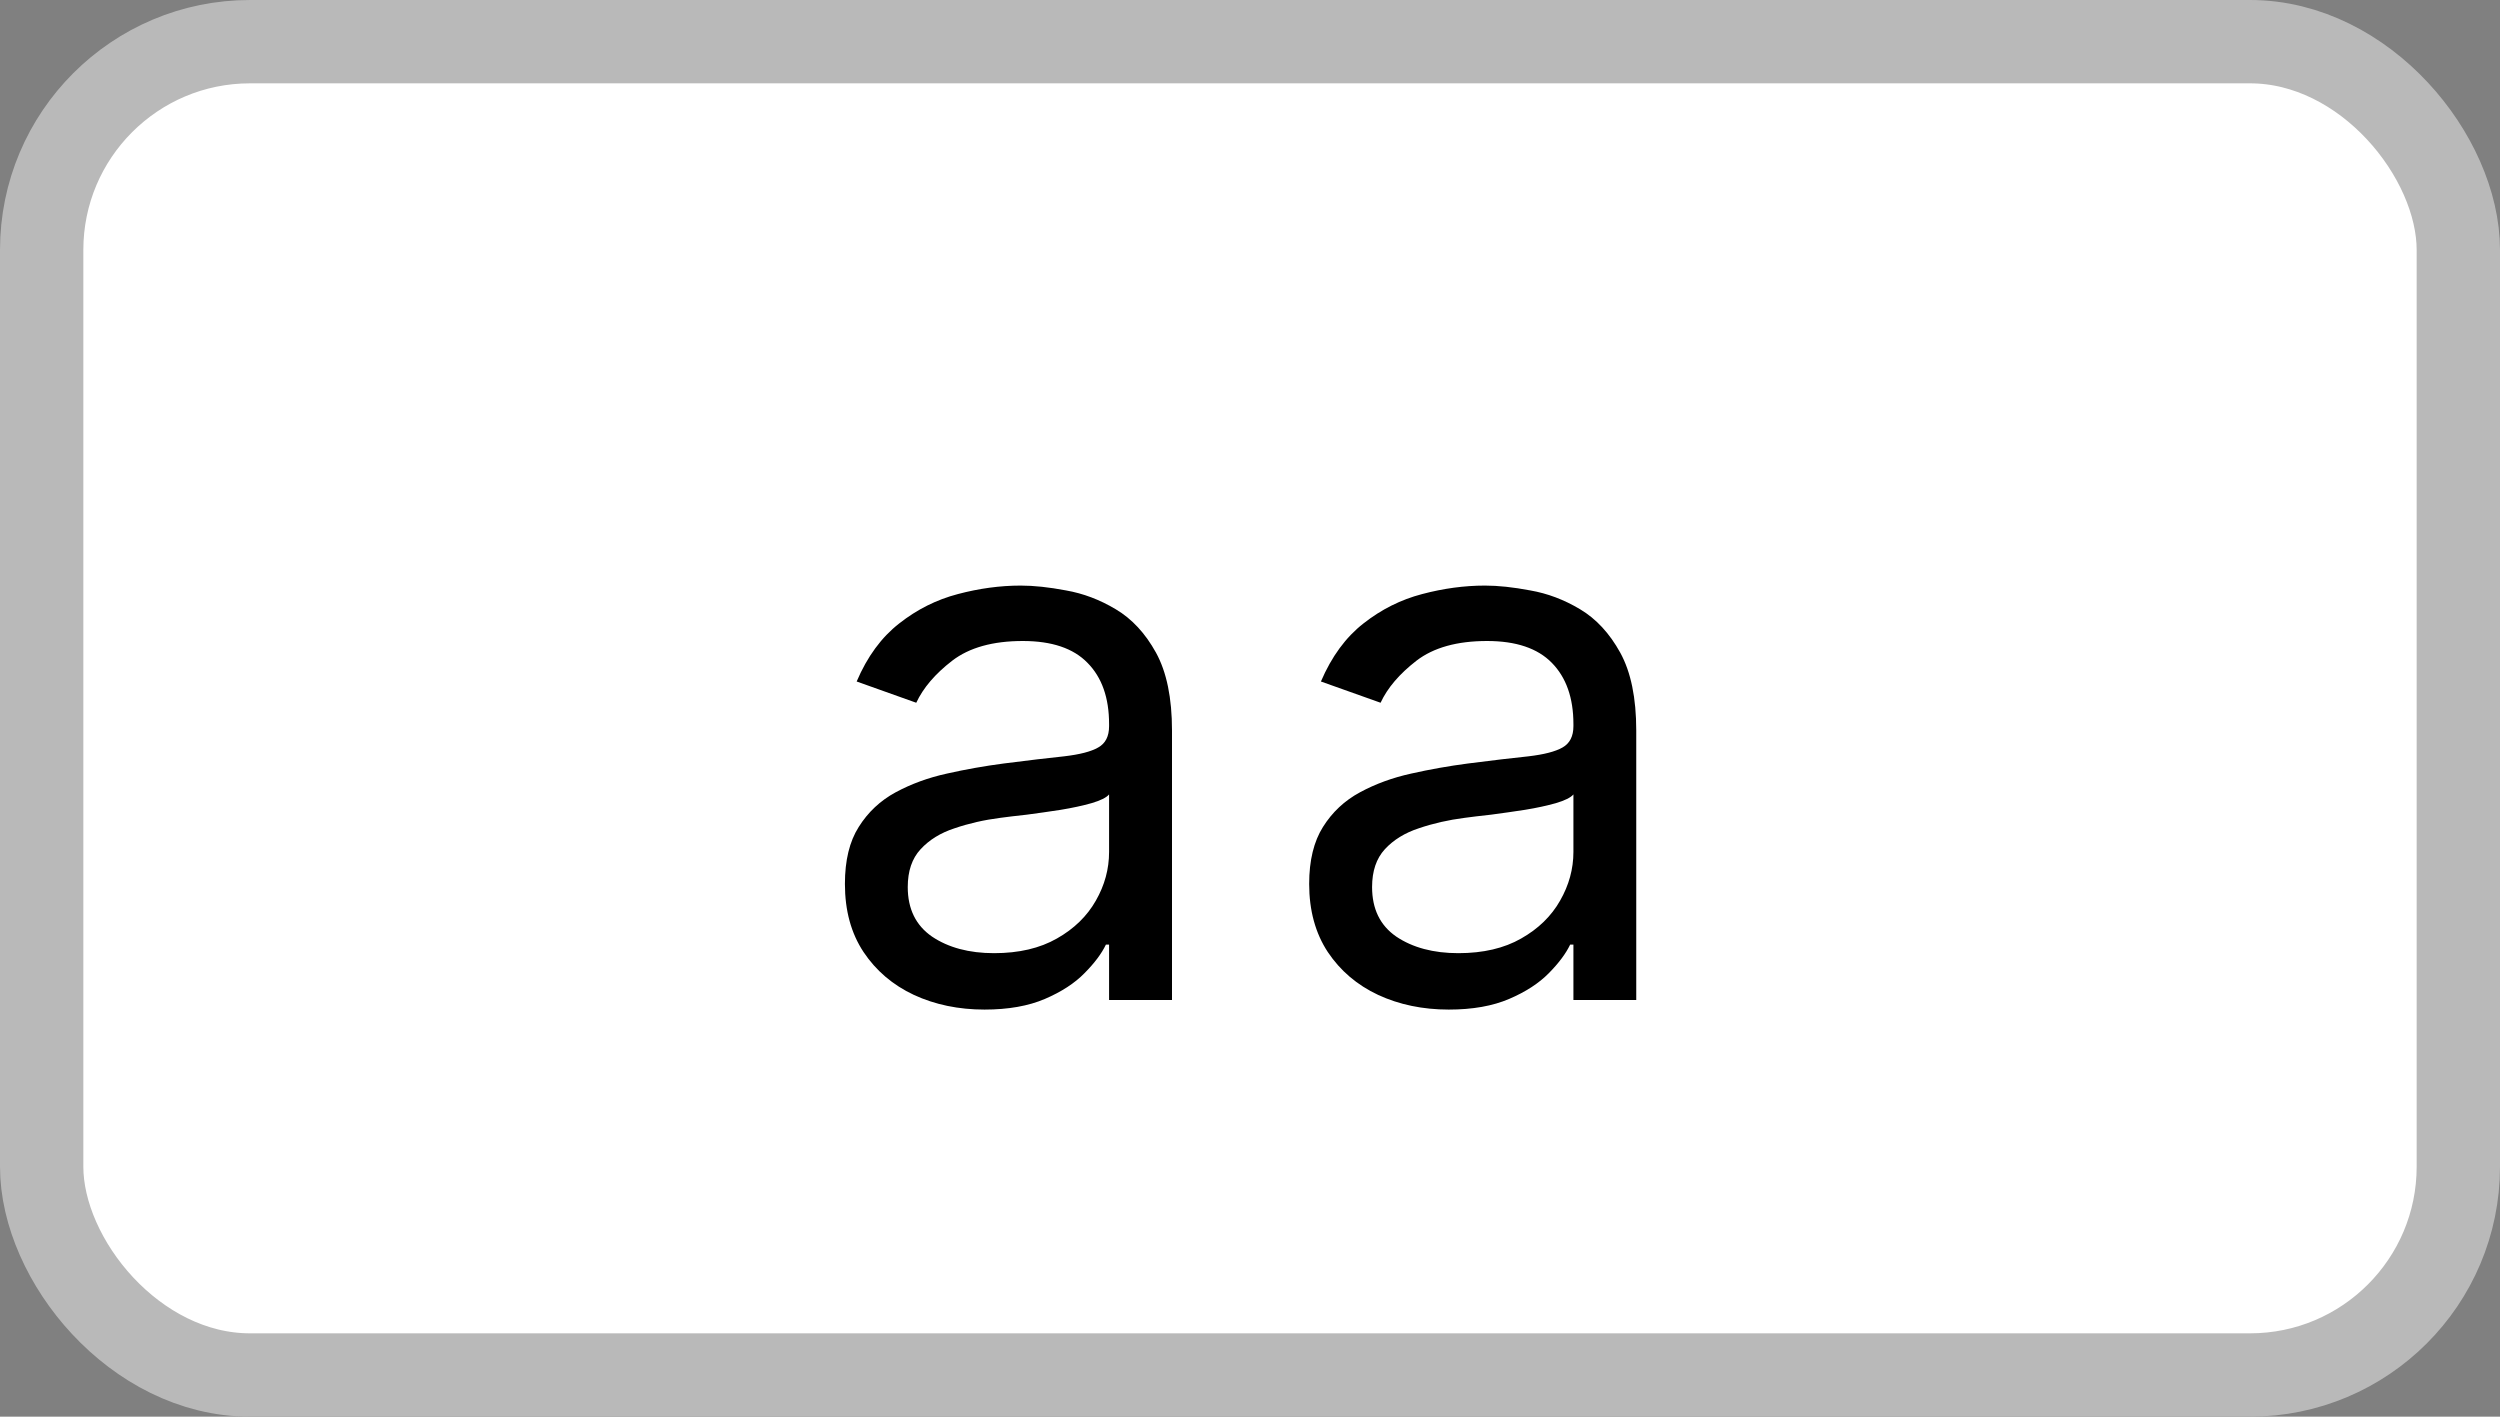 <svg width="30" height="17" viewBox="0 0 30 17" fill="none" xmlns="http://www.w3.org/2000/svg">
<rect x="0" y="0" width="30" height="17" fill="#808080" stroke="none"/>
<rect x="0.5" y="0.5" width="29" height="16" rx="2.5" fill="white"/>
<path d="M11.814 12.115C11.503 12.115 11.22 12.056 10.967 11.939C10.713 11.82 10.512 11.648 10.363 11.425C10.213 11.199 10.139 10.926 10.139 10.607C10.139 10.325 10.194 10.097 10.305 9.923C10.416 9.746 10.564 9.607 10.749 9.507C10.935 9.407 11.139 9.332 11.363 9.283C11.589 9.232 11.816 9.192 12.044 9.162C12.342 9.124 12.584 9.095 12.769 9.076C12.957 9.054 13.093 9.019 13.178 8.97C13.266 8.921 13.309 8.836 13.309 8.714V8.689C13.309 8.374 13.223 8.129 13.05 7.954C12.88 7.779 12.621 7.692 12.274 7.692C11.914 7.692 11.632 7.771 11.427 7.928C11.222 8.086 11.079 8.254 10.995 8.433L10.28 8.178C10.407 7.879 10.578 7.647 10.791 7.481C11.006 7.312 11.241 7.195 11.494 7.129C11.75 7.061 12.001 7.027 12.248 7.027C12.406 7.027 12.587 7.046 12.792 7.085C12.998 7.121 13.197 7.196 13.389 7.311C13.583 7.426 13.744 7.6 13.872 7.832C14 8.065 14.064 8.376 14.064 8.766V12H13.309V11.335H13.271C13.22 11.442 13.135 11.556 13.015 11.677C12.896 11.799 12.737 11.902 12.539 11.987C12.341 12.072 12.099 12.115 11.814 12.115ZM11.929 11.438C12.227 11.438 12.478 11.379 12.683 11.262C12.89 11.145 13.045 10.993 13.15 10.808C13.256 10.623 13.309 10.428 13.309 10.223V9.533C13.277 9.571 13.207 9.606 13.098 9.638C12.992 9.668 12.868 9.695 12.728 9.718C12.589 9.739 12.454 9.759 12.322 9.776C12.192 9.79 12.086 9.803 12.005 9.814C11.809 9.839 11.626 9.881 11.456 9.939C11.287 9.994 11.151 10.078 11.047 10.191C10.944 10.302 10.893 10.453 10.893 10.645C10.893 10.907 10.99 11.105 11.184 11.239C11.38 11.371 11.628 11.438 11.929 11.438ZM17.385 12.115C17.074 12.115 16.791 12.056 16.538 11.939C16.284 11.82 16.083 11.648 15.934 11.425C15.785 11.199 15.71 10.926 15.71 10.607C15.71 10.325 15.766 10.097 15.876 9.923C15.987 9.746 16.135 9.607 16.321 9.507C16.506 9.407 16.711 9.332 16.934 9.283C17.16 9.232 17.387 9.192 17.615 9.162C17.913 9.124 18.155 9.095 18.341 9.076C18.528 9.054 18.664 9.019 18.75 8.97C18.837 8.921 18.881 8.836 18.881 8.714V8.689C18.881 8.374 18.794 8.129 18.622 7.954C18.451 7.779 18.192 7.692 17.845 7.692C17.485 7.692 17.203 7.771 16.998 7.928C16.794 8.086 16.65 8.254 16.567 8.433L15.851 8.178C15.979 7.879 16.149 7.647 16.362 7.481C16.577 7.312 16.812 7.195 17.065 7.129C17.321 7.061 17.572 7.027 17.82 7.027C17.977 7.027 18.158 7.046 18.363 7.085C18.57 7.121 18.769 7.196 18.961 7.311C19.154 7.426 19.315 7.6 19.443 7.832C19.571 8.065 19.635 8.376 19.635 8.766V12H18.881V11.335H18.842C18.791 11.442 18.706 11.556 18.587 11.677C18.467 11.799 18.309 11.902 18.11 11.987C17.912 12.072 17.671 12.115 17.385 12.115ZM17.5 11.438C17.798 11.438 18.05 11.379 18.254 11.262C18.461 11.145 18.616 10.993 18.721 10.808C18.827 10.623 18.881 10.428 18.881 10.223V9.533C18.849 9.571 18.778 9.606 18.67 9.638C18.563 9.668 18.44 9.695 18.299 9.718C18.16 9.739 18.025 9.759 17.893 9.776C17.763 9.79 17.658 9.803 17.577 9.814C17.381 9.839 17.197 9.881 17.027 9.939C16.859 9.994 16.722 10.078 16.618 10.191C16.516 10.302 16.465 10.453 16.465 10.645C16.465 10.907 16.561 11.105 16.755 11.239C16.951 11.371 17.2 11.438 17.5 11.438Z" fill="black"/>
<rect x="0.5" y="0.5" width="29" height="16" rx="2.5" stroke="#B9B9B9"/>
</svg>
